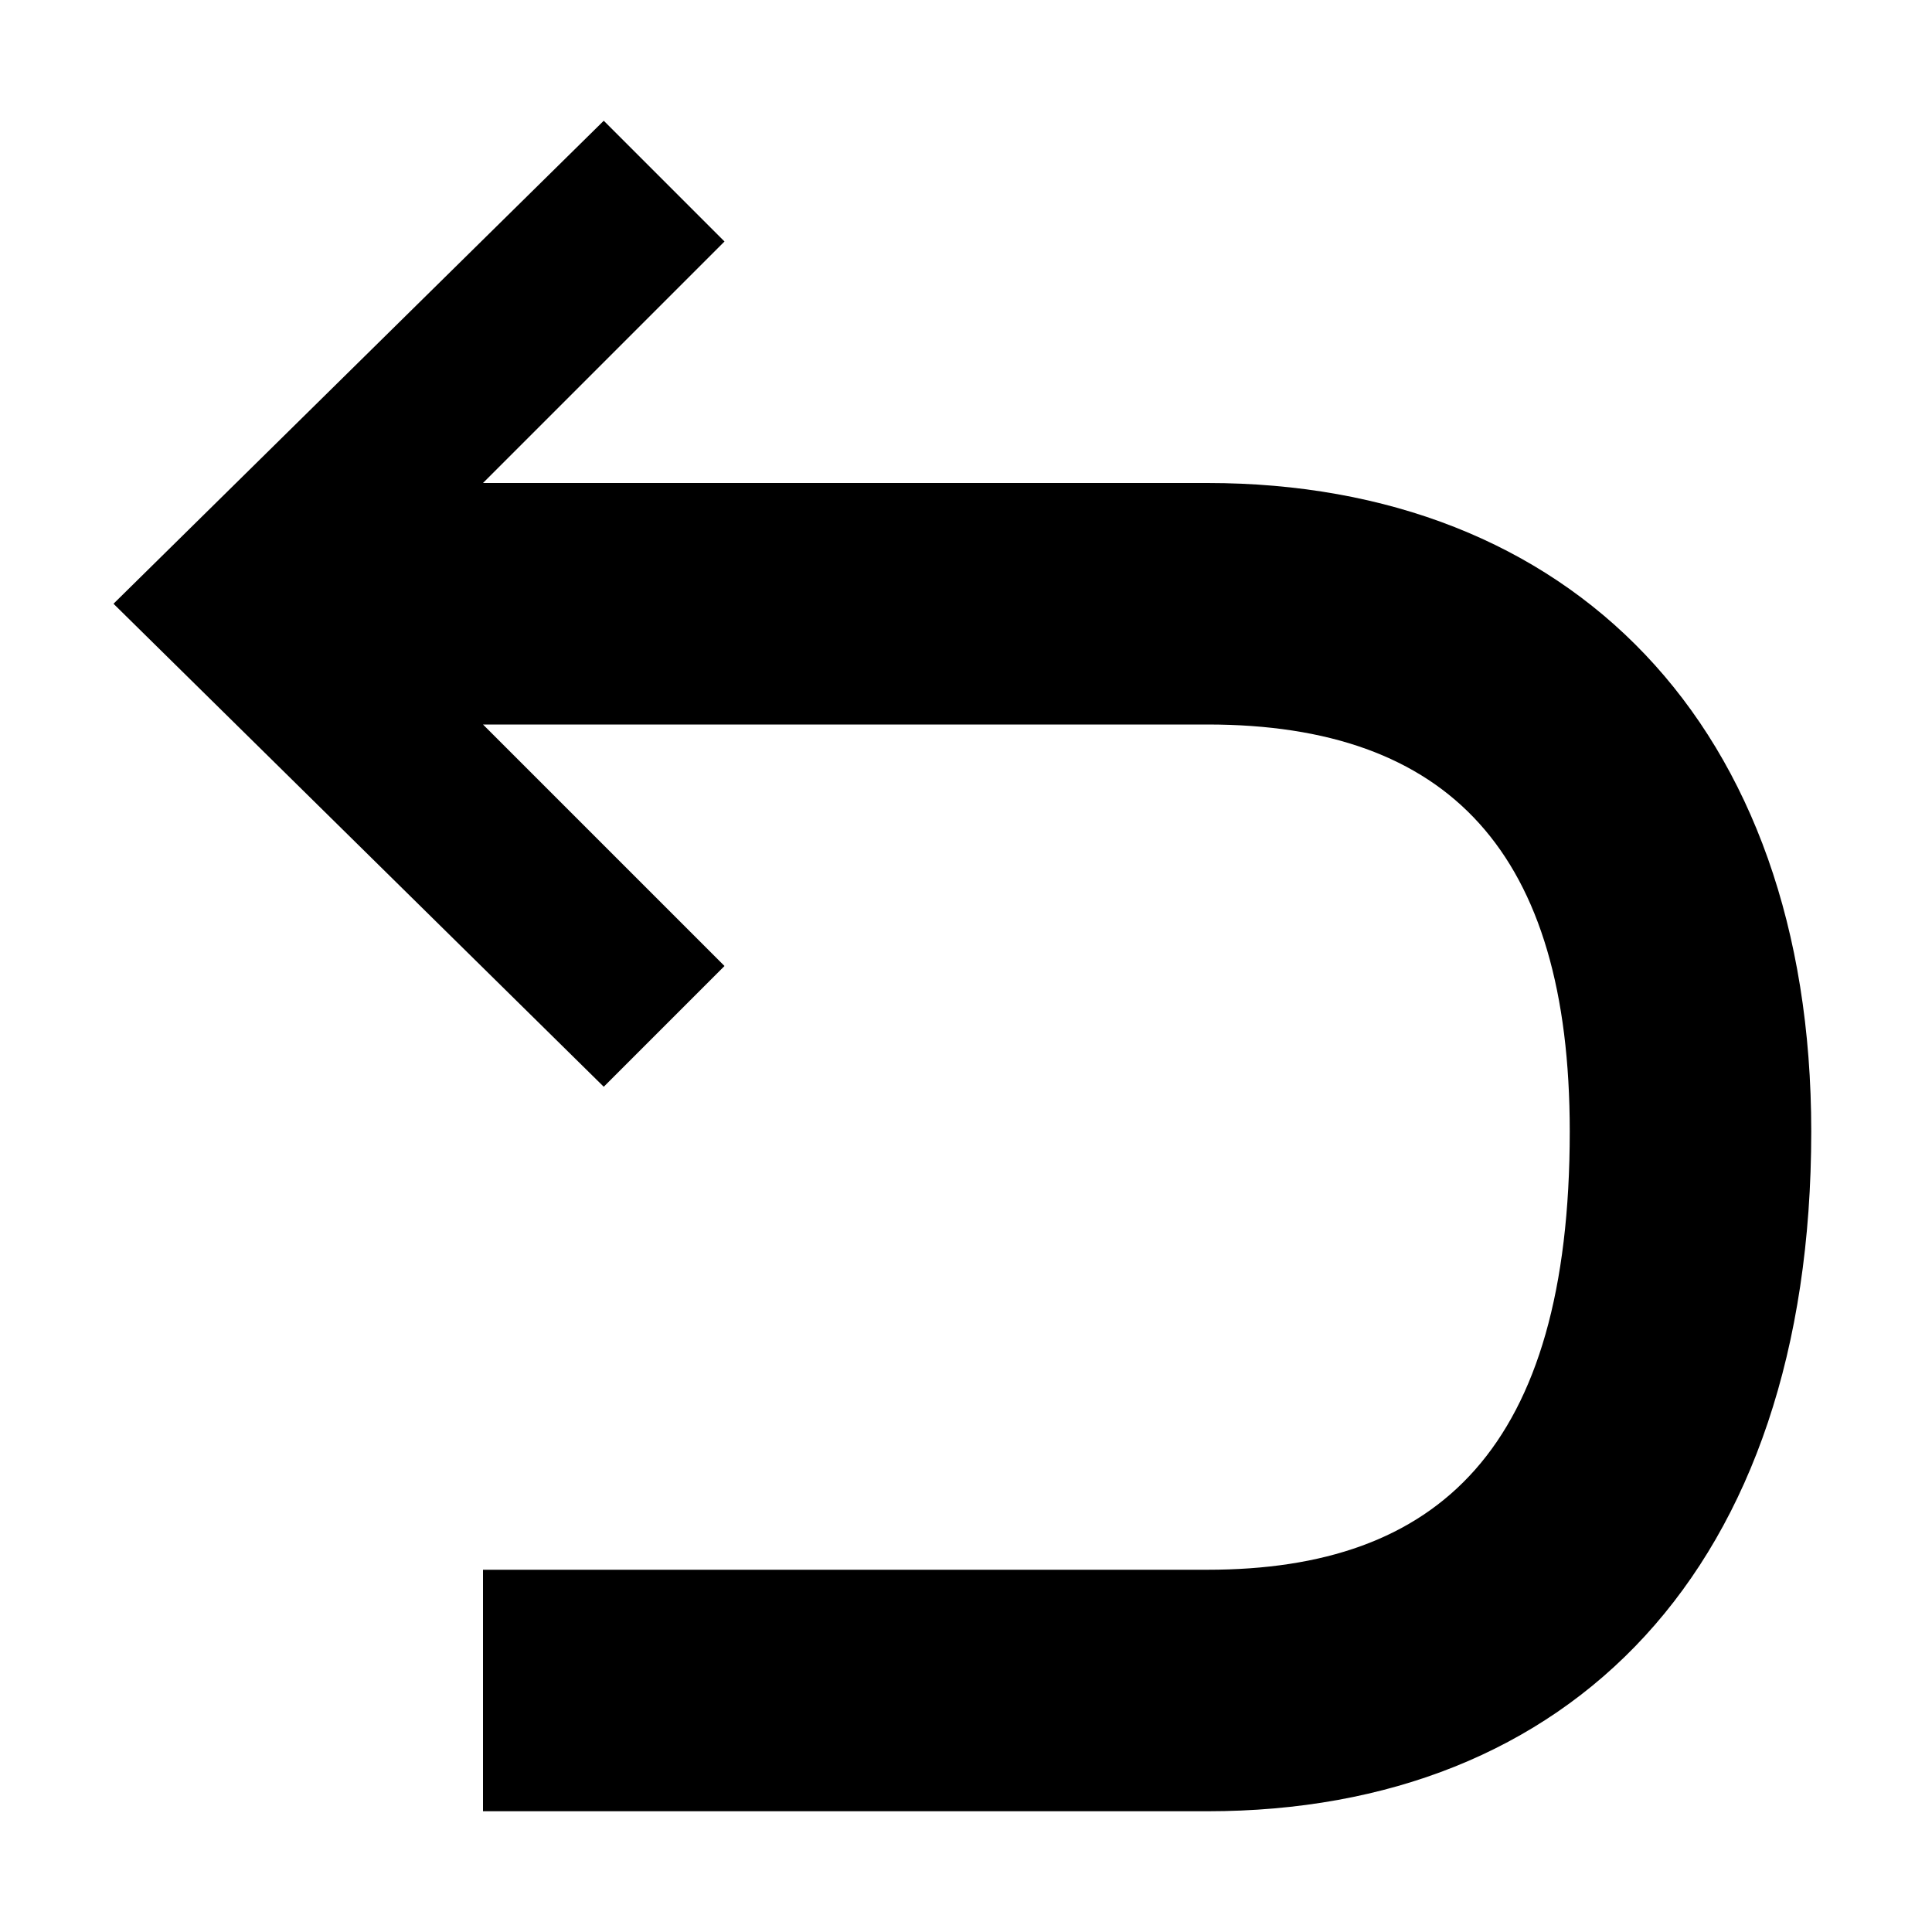 <svg xmlns="http://www.w3.org/2000/svg" width="16" height="16" viewBox="0 0 16 16"><rect width="16" height="16" style="fill:none"/><path d="M15,9.37C15,13,13,15,10,15H4V13h6c1.91,0,3-1,3-3.63C13,7.06,12,6,10,6H4L6,8,5,9,.94,5,5,1,6,2,4,4h6C13,4,15,6,15,9.37Z"/></svg>